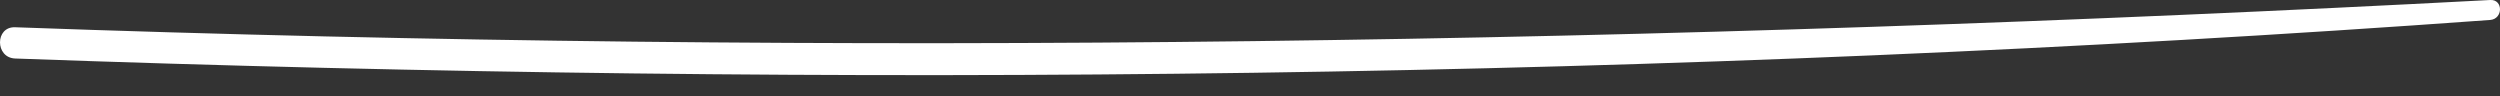 <svg width="52" height="2" viewBox="0 0 52 2" fill="none" xmlns="http://www.w3.org/2000/svg">
<rect x="0" y="0" width="52" height="2" fill="#333333" stroke="none"/>
<path d="M51.797 0.415C34.684 1.657 17.455 1.836 0.315 1.217C-0.105 1.201 -0.105 0.551 0.315 0.567C17.491 1.185 34.637 0.908 51.797 0C52.07 -0.015 52.065 0.394 51.797 0.415Z" fill="white"/>
</svg>
